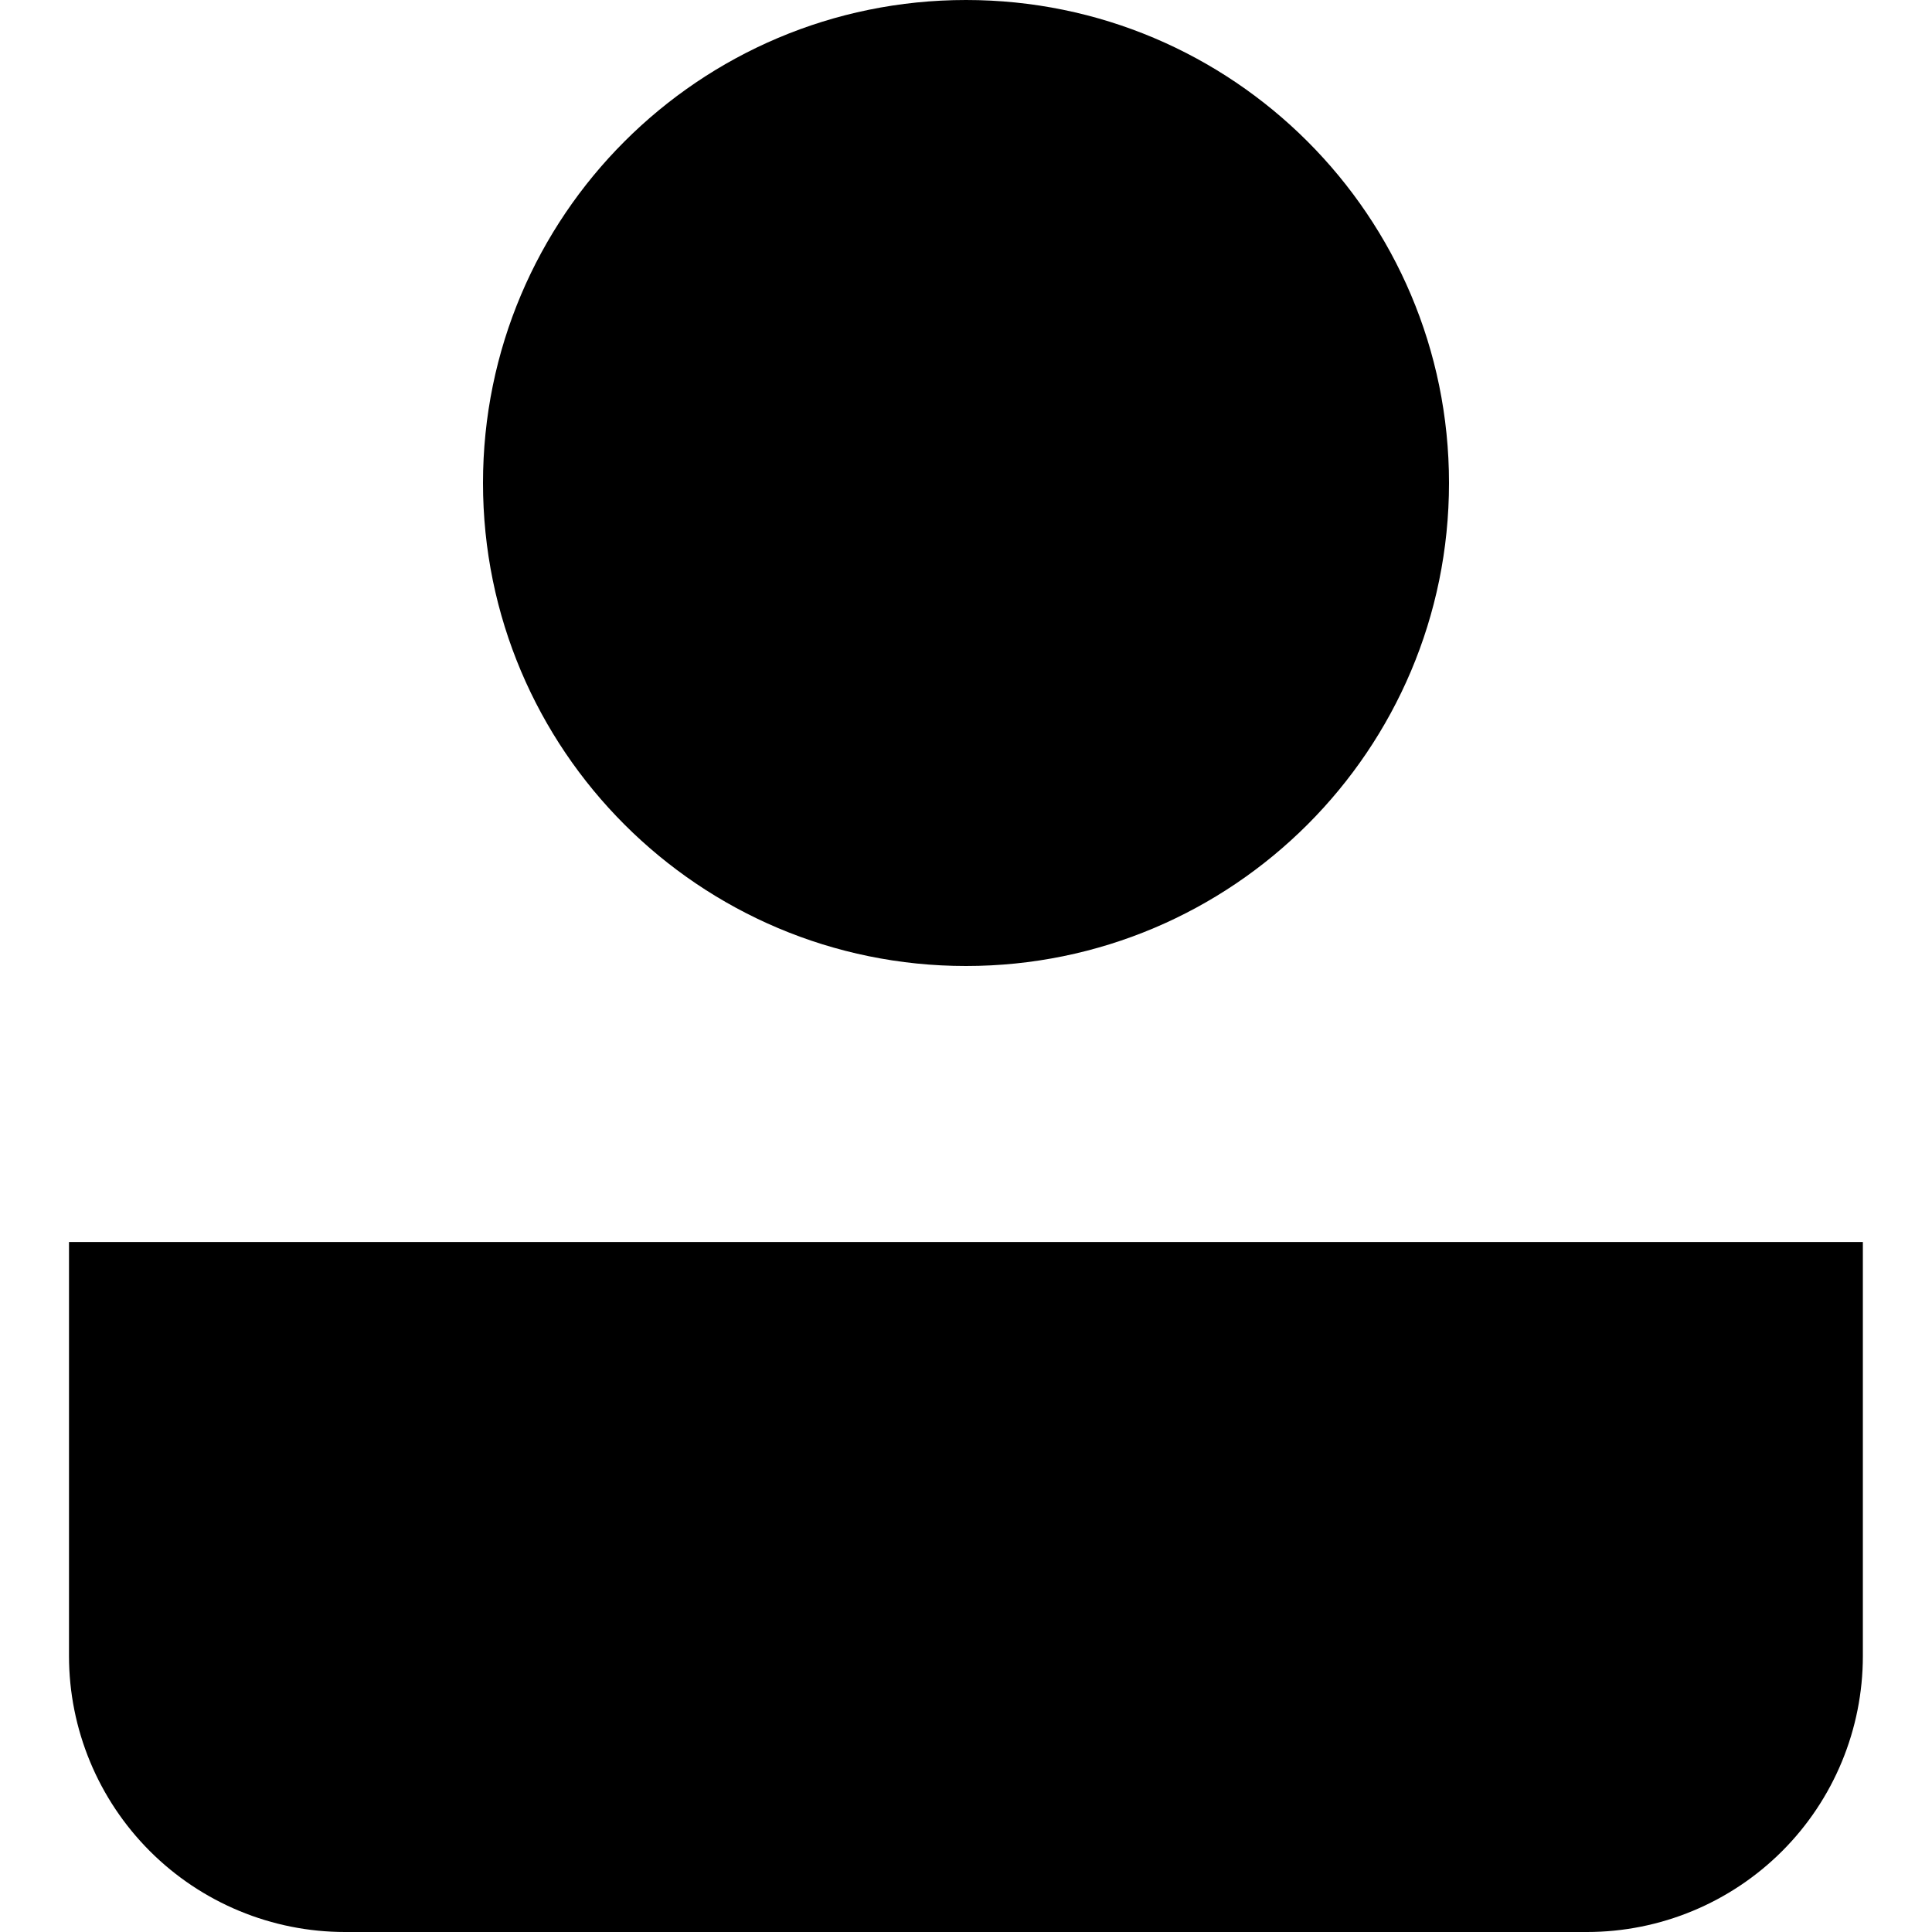 <svg xmlns="http://www.w3.org/2000/svg" width="1.25em" height="1.25em" fill="none" viewBox="0 0 13 14"><path fill="currentColor" fill-rule="evenodd" d="M10 3.5C10 5.433 8.433 7 6.5 7C4.567 7 3 5.433 3 3.5C3 1.567 4.567 0 6.5 0C8.433 0 10 1.567 10 3.5ZM0 12V9H12.999V12C12.999 12.53 12.789 13.039 12.414 13.414C12.039 13.789 11.53 14 11 14H2C1.47 14 0.961 13.789 0.586 13.414C0.211 13.039 0 12.53 0 12Z" clip-rule="evenodd"/></svg>
